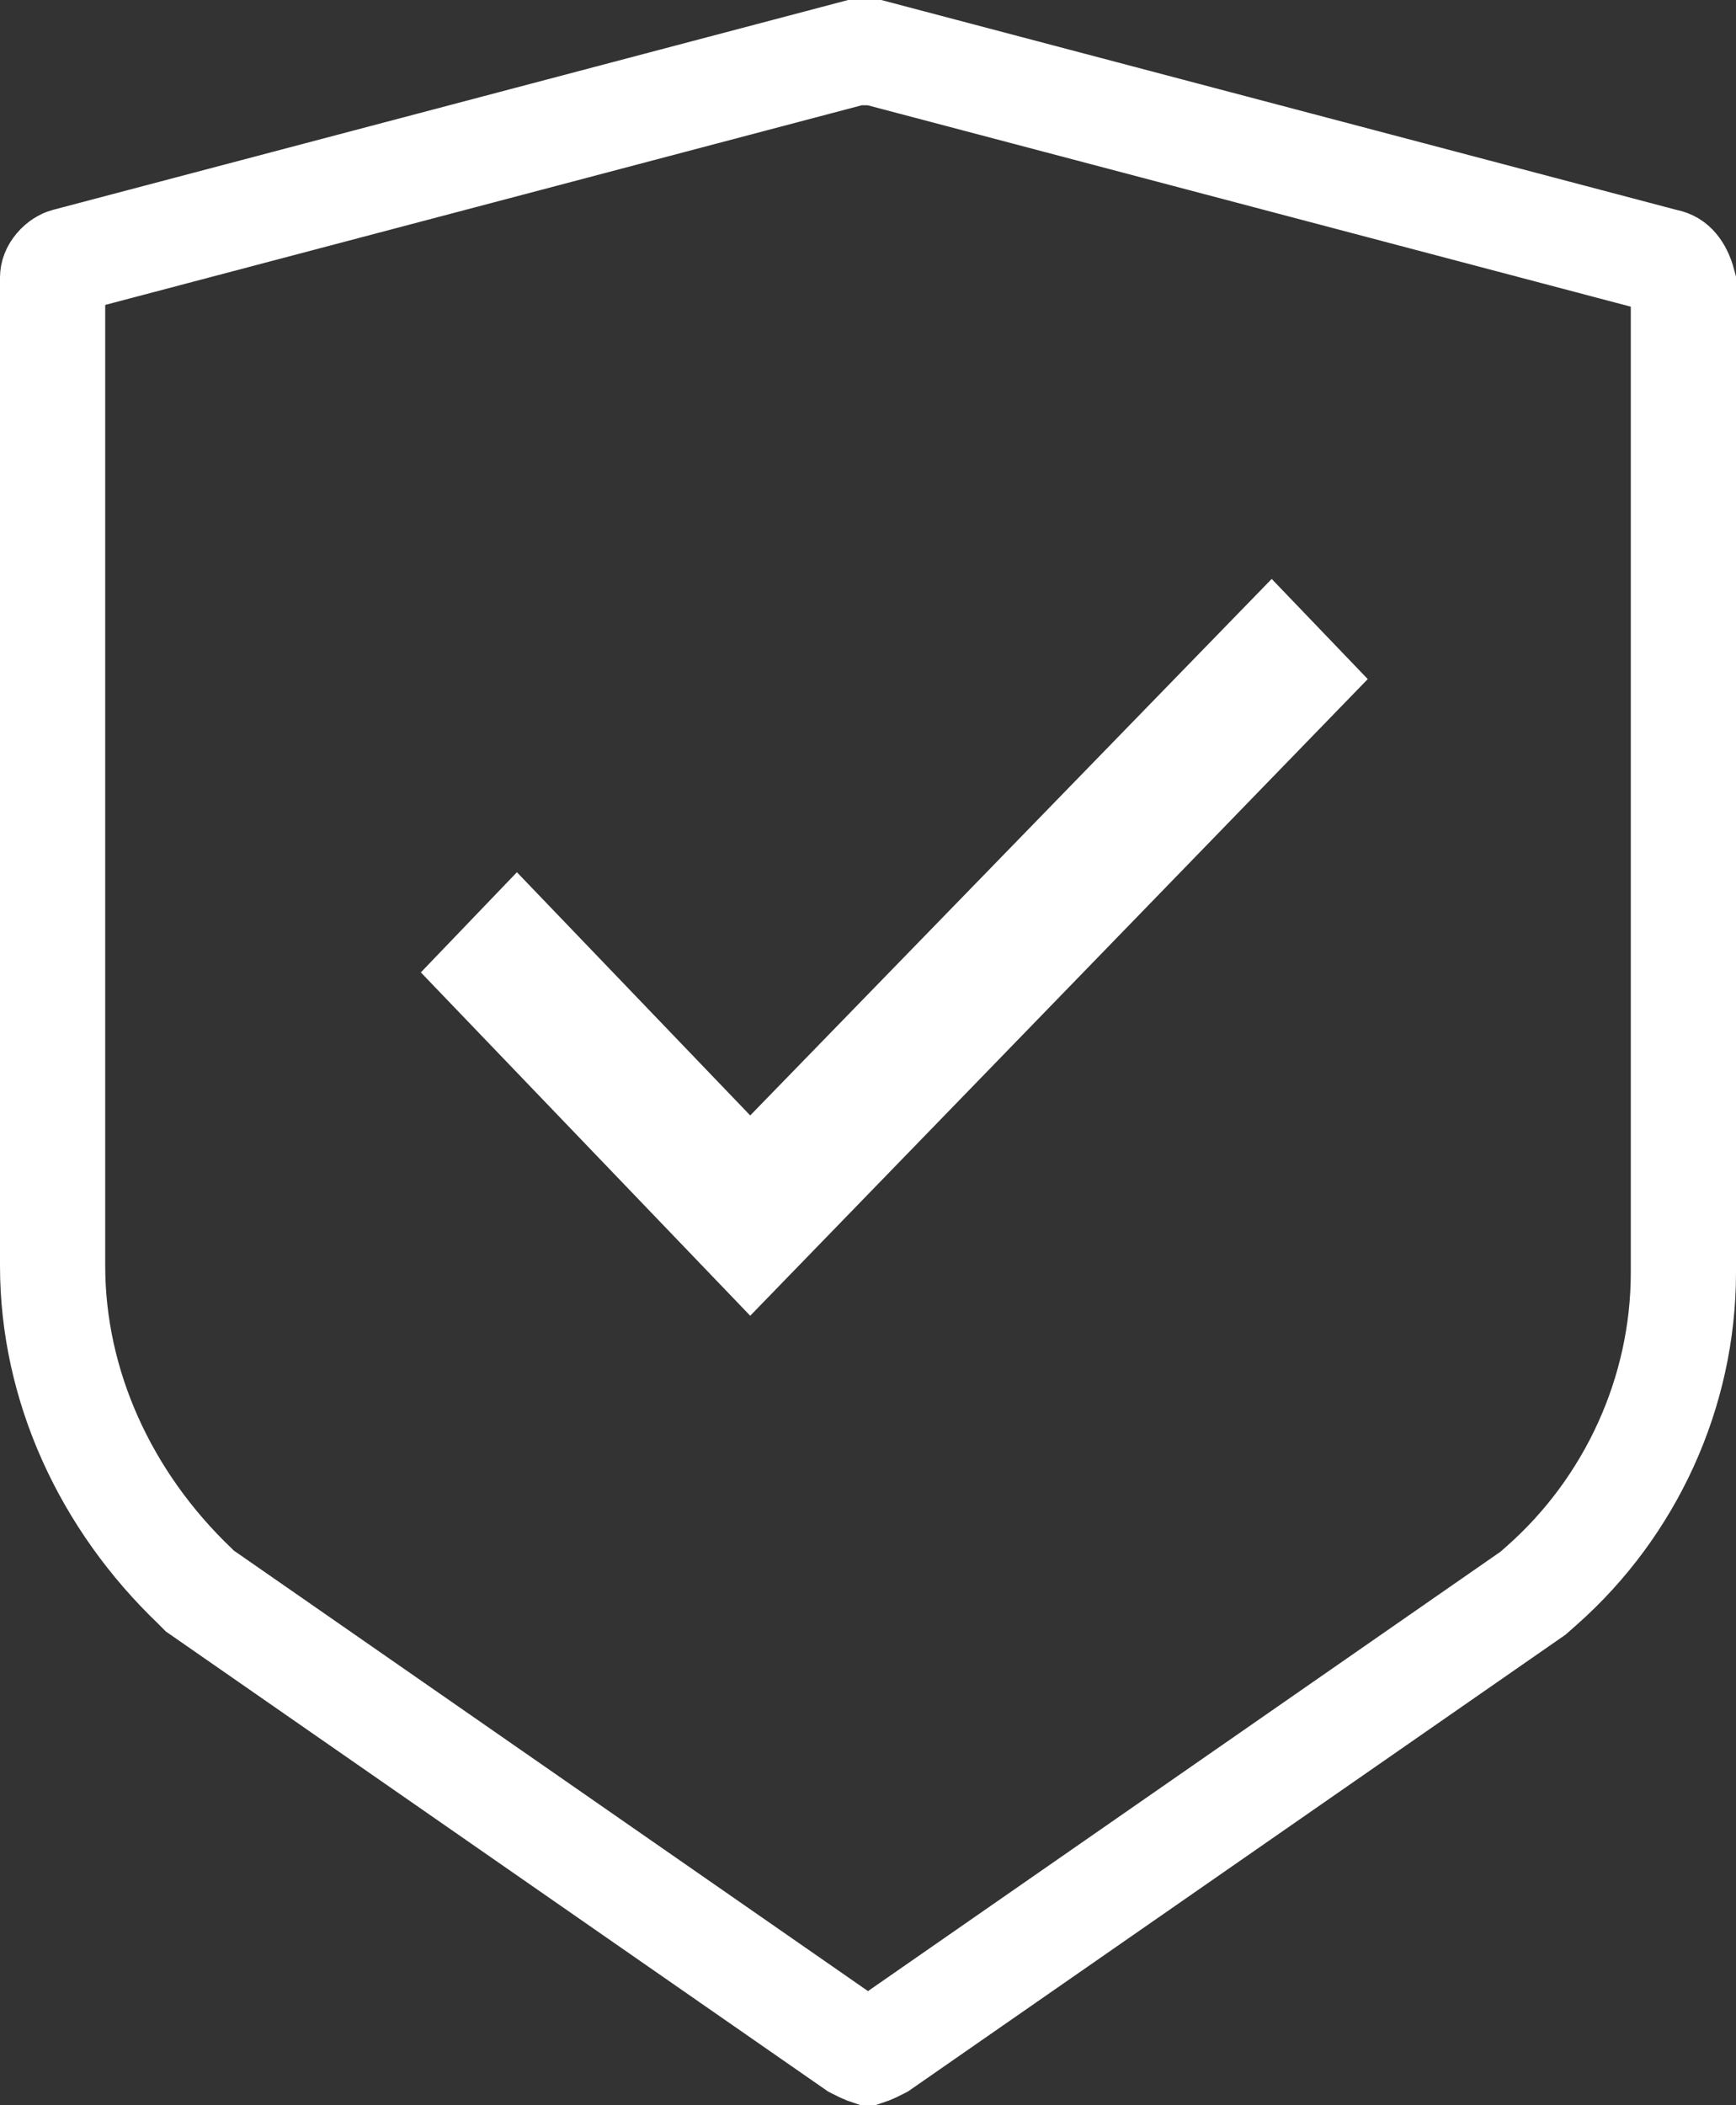 <svg width="33" height="40" viewBox="0 0 33 40" fill="none" xmlns="http://www.w3.org/2000/svg">
<rect x="0" y="0" width="33" height="40" fill="#333333" stroke="none"/>
<path d="M31.611 4.954L31.639 4.961L31.666 4.967C31.749 4.984 31.805 5.019 31.856 5.08C31.907 5.14 31.962 5.239 32 5.384V24.18C32 26.46 30.994 28.633 29.314 30.119L29.142 30.271L16.741 38.882C16.641 38.933 16.577 38.964 16.52 38.986C16.513 38.989 16.506 38.991 16.5 38.993C16.494 38.991 16.487 38.989 16.48 38.986C16.423 38.964 16.359 38.933 16.259 38.882L3.797 30.229L3.737 30.169L3.725 30.156L3.713 30.144C2.003 28.515 1 26.326 1 24.051V5.273C1 5.22 1.02 5.152 1.081 5.08C1.147 5.001 1.223 4.964 1.255 4.956L1.255 4.956L1.263 4.954L16.252 1H16.252H16.253H16.255H16.256H16.257H16.258H16.26H16.261H16.262H16.263H16.265H16.266H16.267H16.268H16.27H16.271H16.272H16.273H16.274H16.276H16.277H16.278H16.279H16.28H16.282H16.283H16.284H16.285H16.287H16.288H16.289H16.29H16.291H16.293H16.294H16.295H16.296H16.297H16.299H16.3H16.301H16.302H16.303H16.305H16.306H16.307H16.308H16.309H16.31H16.312H16.313H16.314H16.315H16.316H16.317H16.319H16.32H16.321H16.322H16.323H16.324H16.326H16.327H16.328H16.329H16.33H16.331H16.333H16.334H16.335H16.336H16.337H16.338H16.34H16.341H16.342H16.343H16.344H16.345H16.346H16.348H16.349H16.35H16.351H16.352H16.353H16.354H16.355H16.357H16.358H16.359H16.36H16.361H16.362H16.363H16.365H16.366H16.367H16.368H16.369H16.37H16.371H16.372H16.374H16.375H16.376H16.377H16.378H16.379H16.38H16.381H16.383H16.384H16.385H16.386H16.387H16.388H16.389H16.39H16.392H16.393H16.394H16.395H16.396H16.397H16.398H16.399H16.4H16.401H16.403H16.404H16.405H16.406H16.407H16.408H16.409H16.41H16.412H16.413H16.414H16.415H16.416H16.417H16.418H16.419H16.42H16.422H16.423H16.424H16.425H16.426H16.427H16.428H16.429H16.43H16.431H16.433H16.434H16.435H16.436H16.437H16.438H16.439H16.44H16.442H16.443H16.444H16.445H16.446H16.447H16.448H16.449H16.45H16.451H16.453H16.454H16.455H16.456H16.457H16.458H16.459H16.46H16.461H16.462H16.464H16.465H16.466H16.467H16.468H16.469H16.47H16.471H16.473H16.474H16.475H16.476H16.477H16.478H16.479H16.48H16.481H16.483H16.484H16.485H16.486H16.487H16.488H16.489H16.49H16.491H16.493H16.494H16.495H16.496H16.497H16.498H16.499H16.5H16.502H16.503H16.504H16.505H16.506H16.507H16.508H16.509H16.511H16.512H16.513H16.514H16.515H16.516H16.517H16.519H16.52H16.521H16.522H16.523H16.524H16.525H16.526H16.528H16.529H16.53H16.531H16.532H16.533H16.535H16.536H16.537H16.538H16.539H16.54H16.541H16.543H16.544H16.545H16.546H16.547H16.548H16.55H16.551H16.552H16.553H16.554H16.555H16.557H16.558H16.559H16.56H16.561H16.562H16.564H16.565H16.566H16.567H16.568H16.57H16.571H16.572H16.573H16.574H16.576H16.577H16.578H16.579H16.58H16.581H16.583H16.584H16.585H16.586H16.587H16.589H16.59H16.591H16.592H16.593H16.595H16.596H16.597H16.598H16.6H16.601H16.602H16.603H16.605H16.606H16.607H16.608H16.609H16.611H16.612H16.613H16.614H16.616H16.617H16.618H16.619H16.621H16.622H16.622L31.611 4.954Z" stroke="white" stroke-width="2"/>
<path d="M9.826 16.573L8 18.476L14.261 25L26 12.903L24.174 11L14.261 21.194L9.826 16.573Z" fill="white"/>
</svg>
